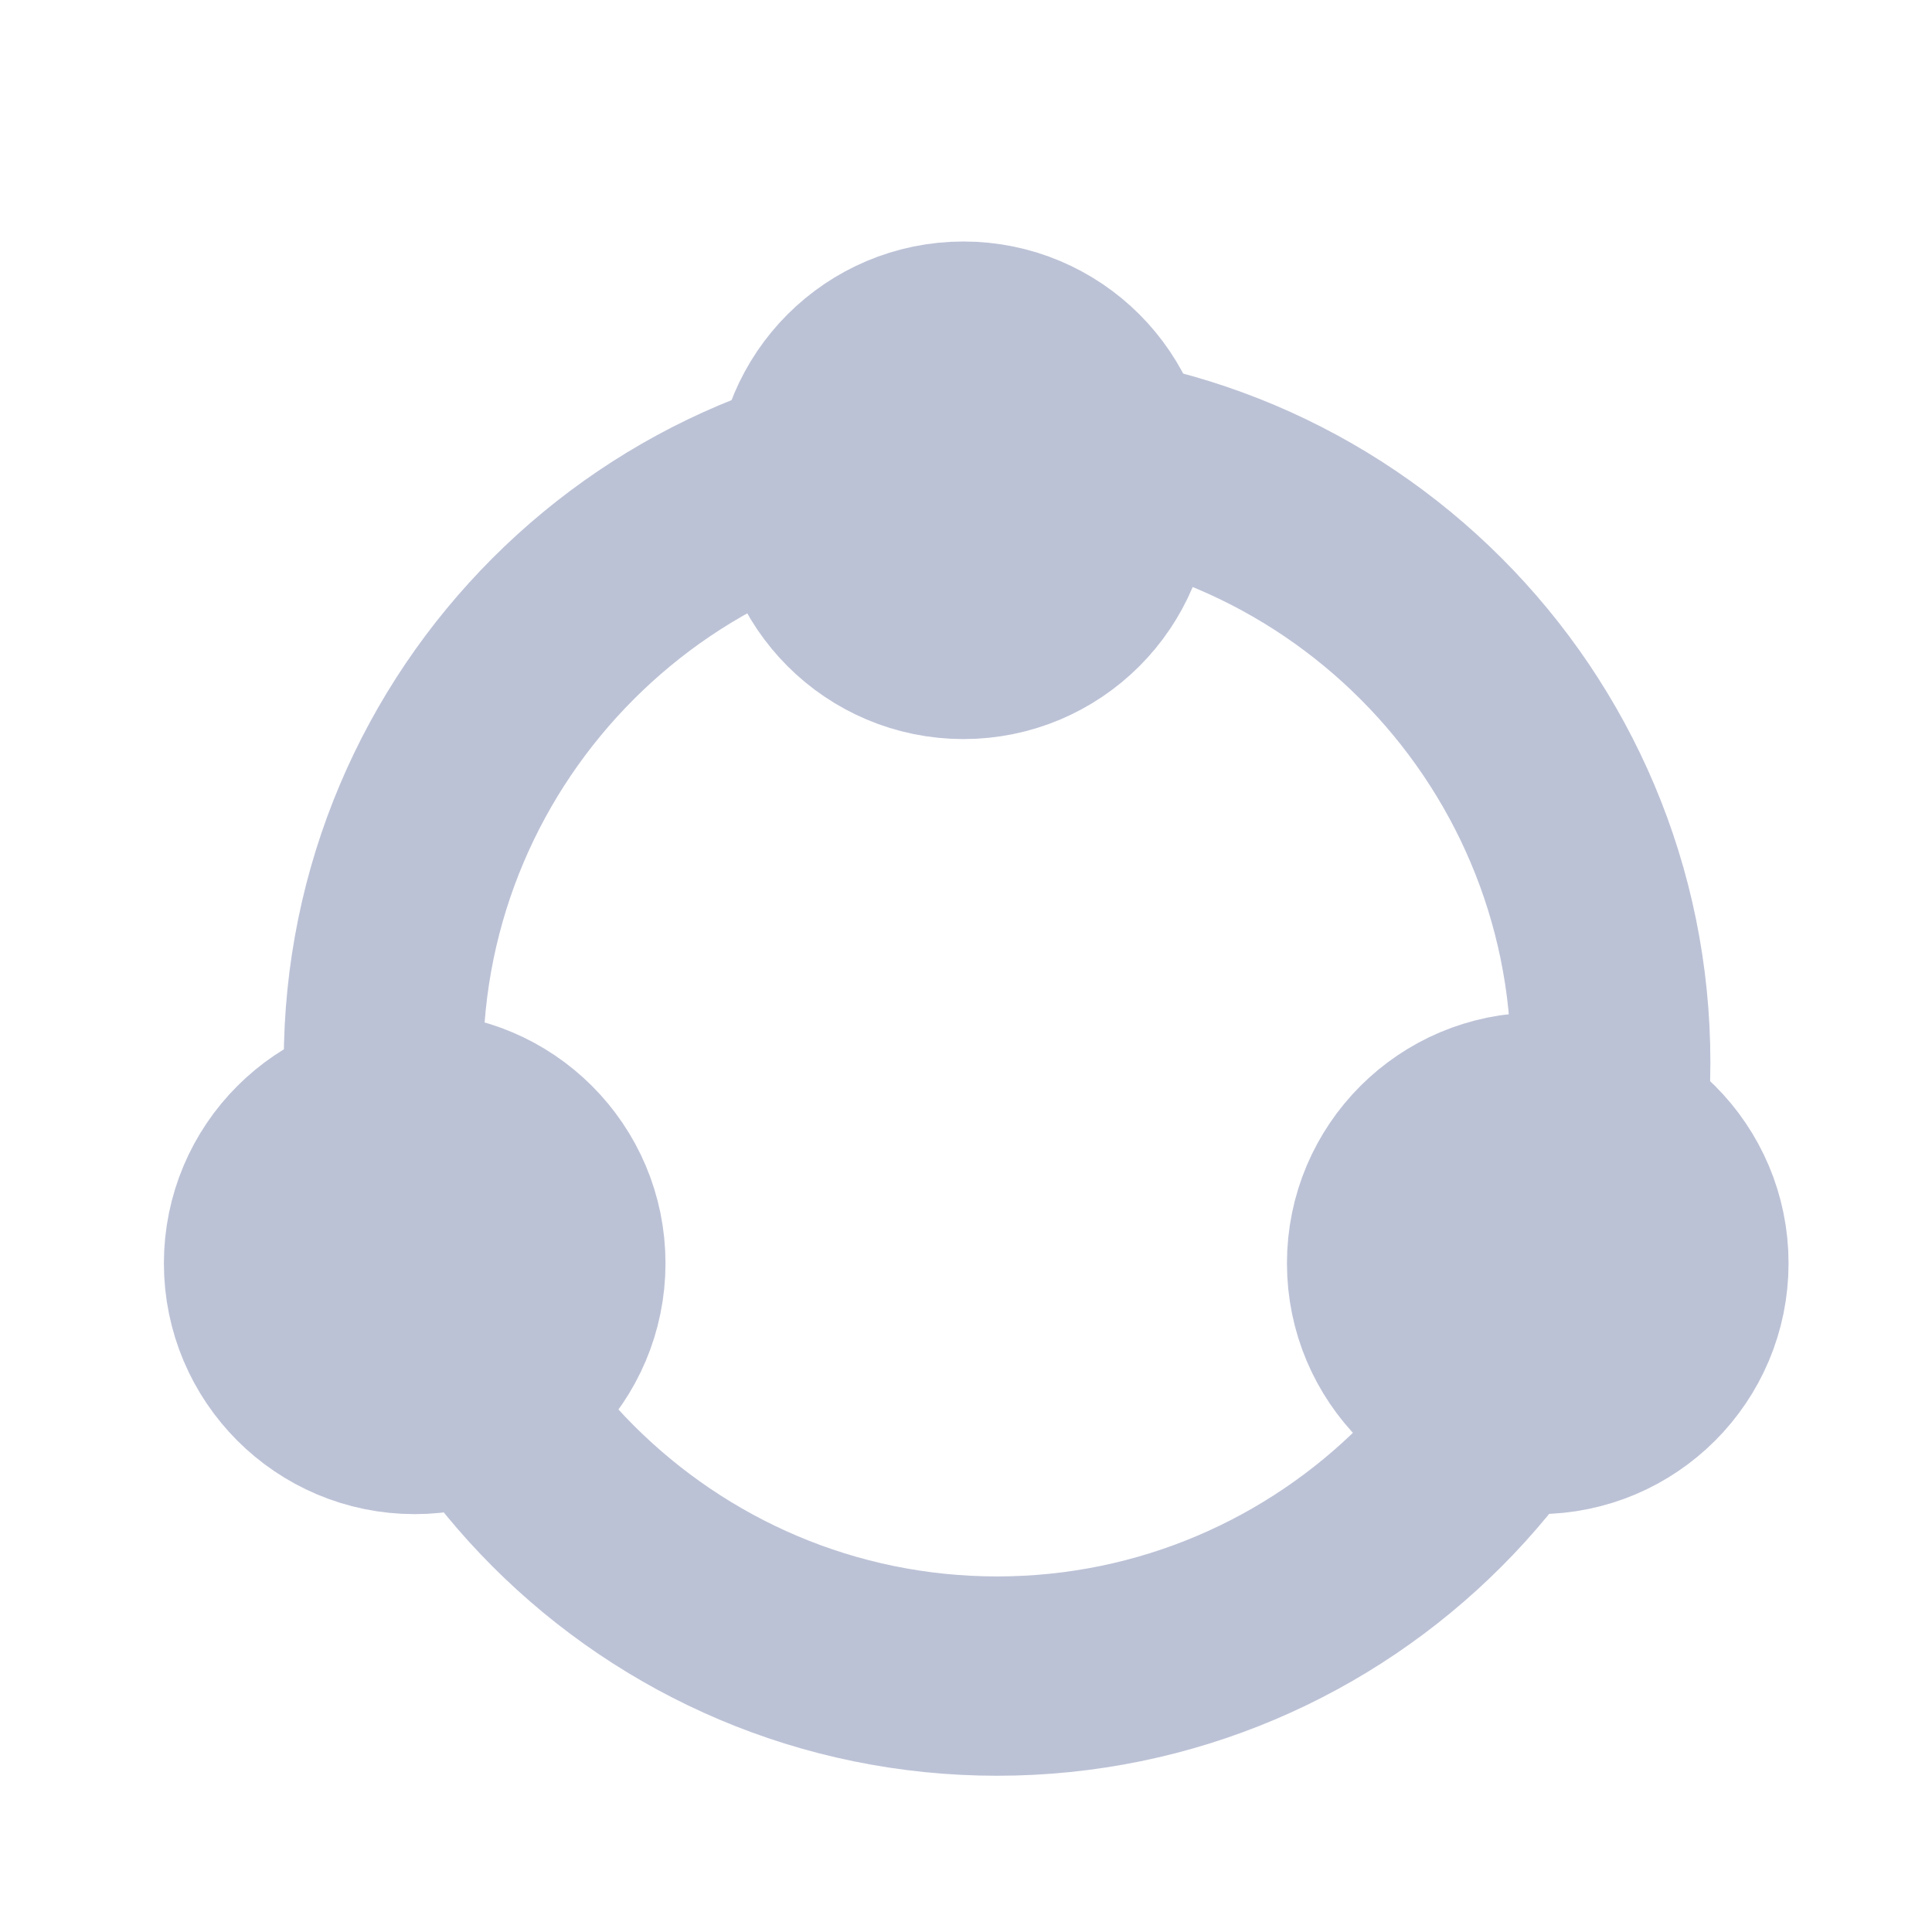 <svg width="24" height="24" viewBox="0 0 24 24" fill="none" xmlns="http://www.w3.org/2000/svg">
<path d="M12.386 6.312C16.186 6.312 19.271 9.403 19.271 13.197C19.271 16.992 16.18 20.083 12.386 20.083C8.592 20.083 5.501 16.992 5.501 13.197C5.501 9.403 8.592 6.312 12.386 6.312ZM12.386 4.836C7.766 4.836 4.025 8.582 4.025 13.197C4.025 17.812 7.771 21.559 12.386 21.559C17.001 21.559 20.747 17.812 20.747 13.197C20.747 8.582 17.006 4.836 12.386 4.836Z" fill="#BCC2D6" stroke="#BCC2D6"/>
<path d="M11.968 8.181C13.123 8.181 14.059 7.245 14.059 6.09C14.059 4.936 13.123 4 11.968 4C10.814 4 9.878 4.936 9.878 6.09C9.878 7.245 10.814 8.181 11.968 8.181Z" fill="#BCC2D6" stroke="#BCC2D6" stroke-width="2" stroke-miterlimit="10"/>
<path d="M5.151 17.809C6.319 17.809 7.267 16.862 7.267 15.693C7.267 14.525 6.319 13.578 5.151 13.578C3.983 13.578 3.036 14.525 3.036 15.693C3.036 16.862 3.983 17.809 5.151 17.809Z" fill="#BCC2D6" stroke="#BCC2D6" stroke-width="2" stroke-miterlimit="10"/>
<path d="M19.103 17.809C20.271 17.809 21.218 16.862 21.218 15.693C21.218 14.525 20.271 13.578 19.103 13.578C17.934 13.578 16.987 14.525 16.987 15.693C16.987 16.862 17.934 17.809 19.103 17.809Z" fill="#BCC2D6" stroke="#BCC2D6" stroke-width="2" stroke-miterlimit="10"/>
</svg>
